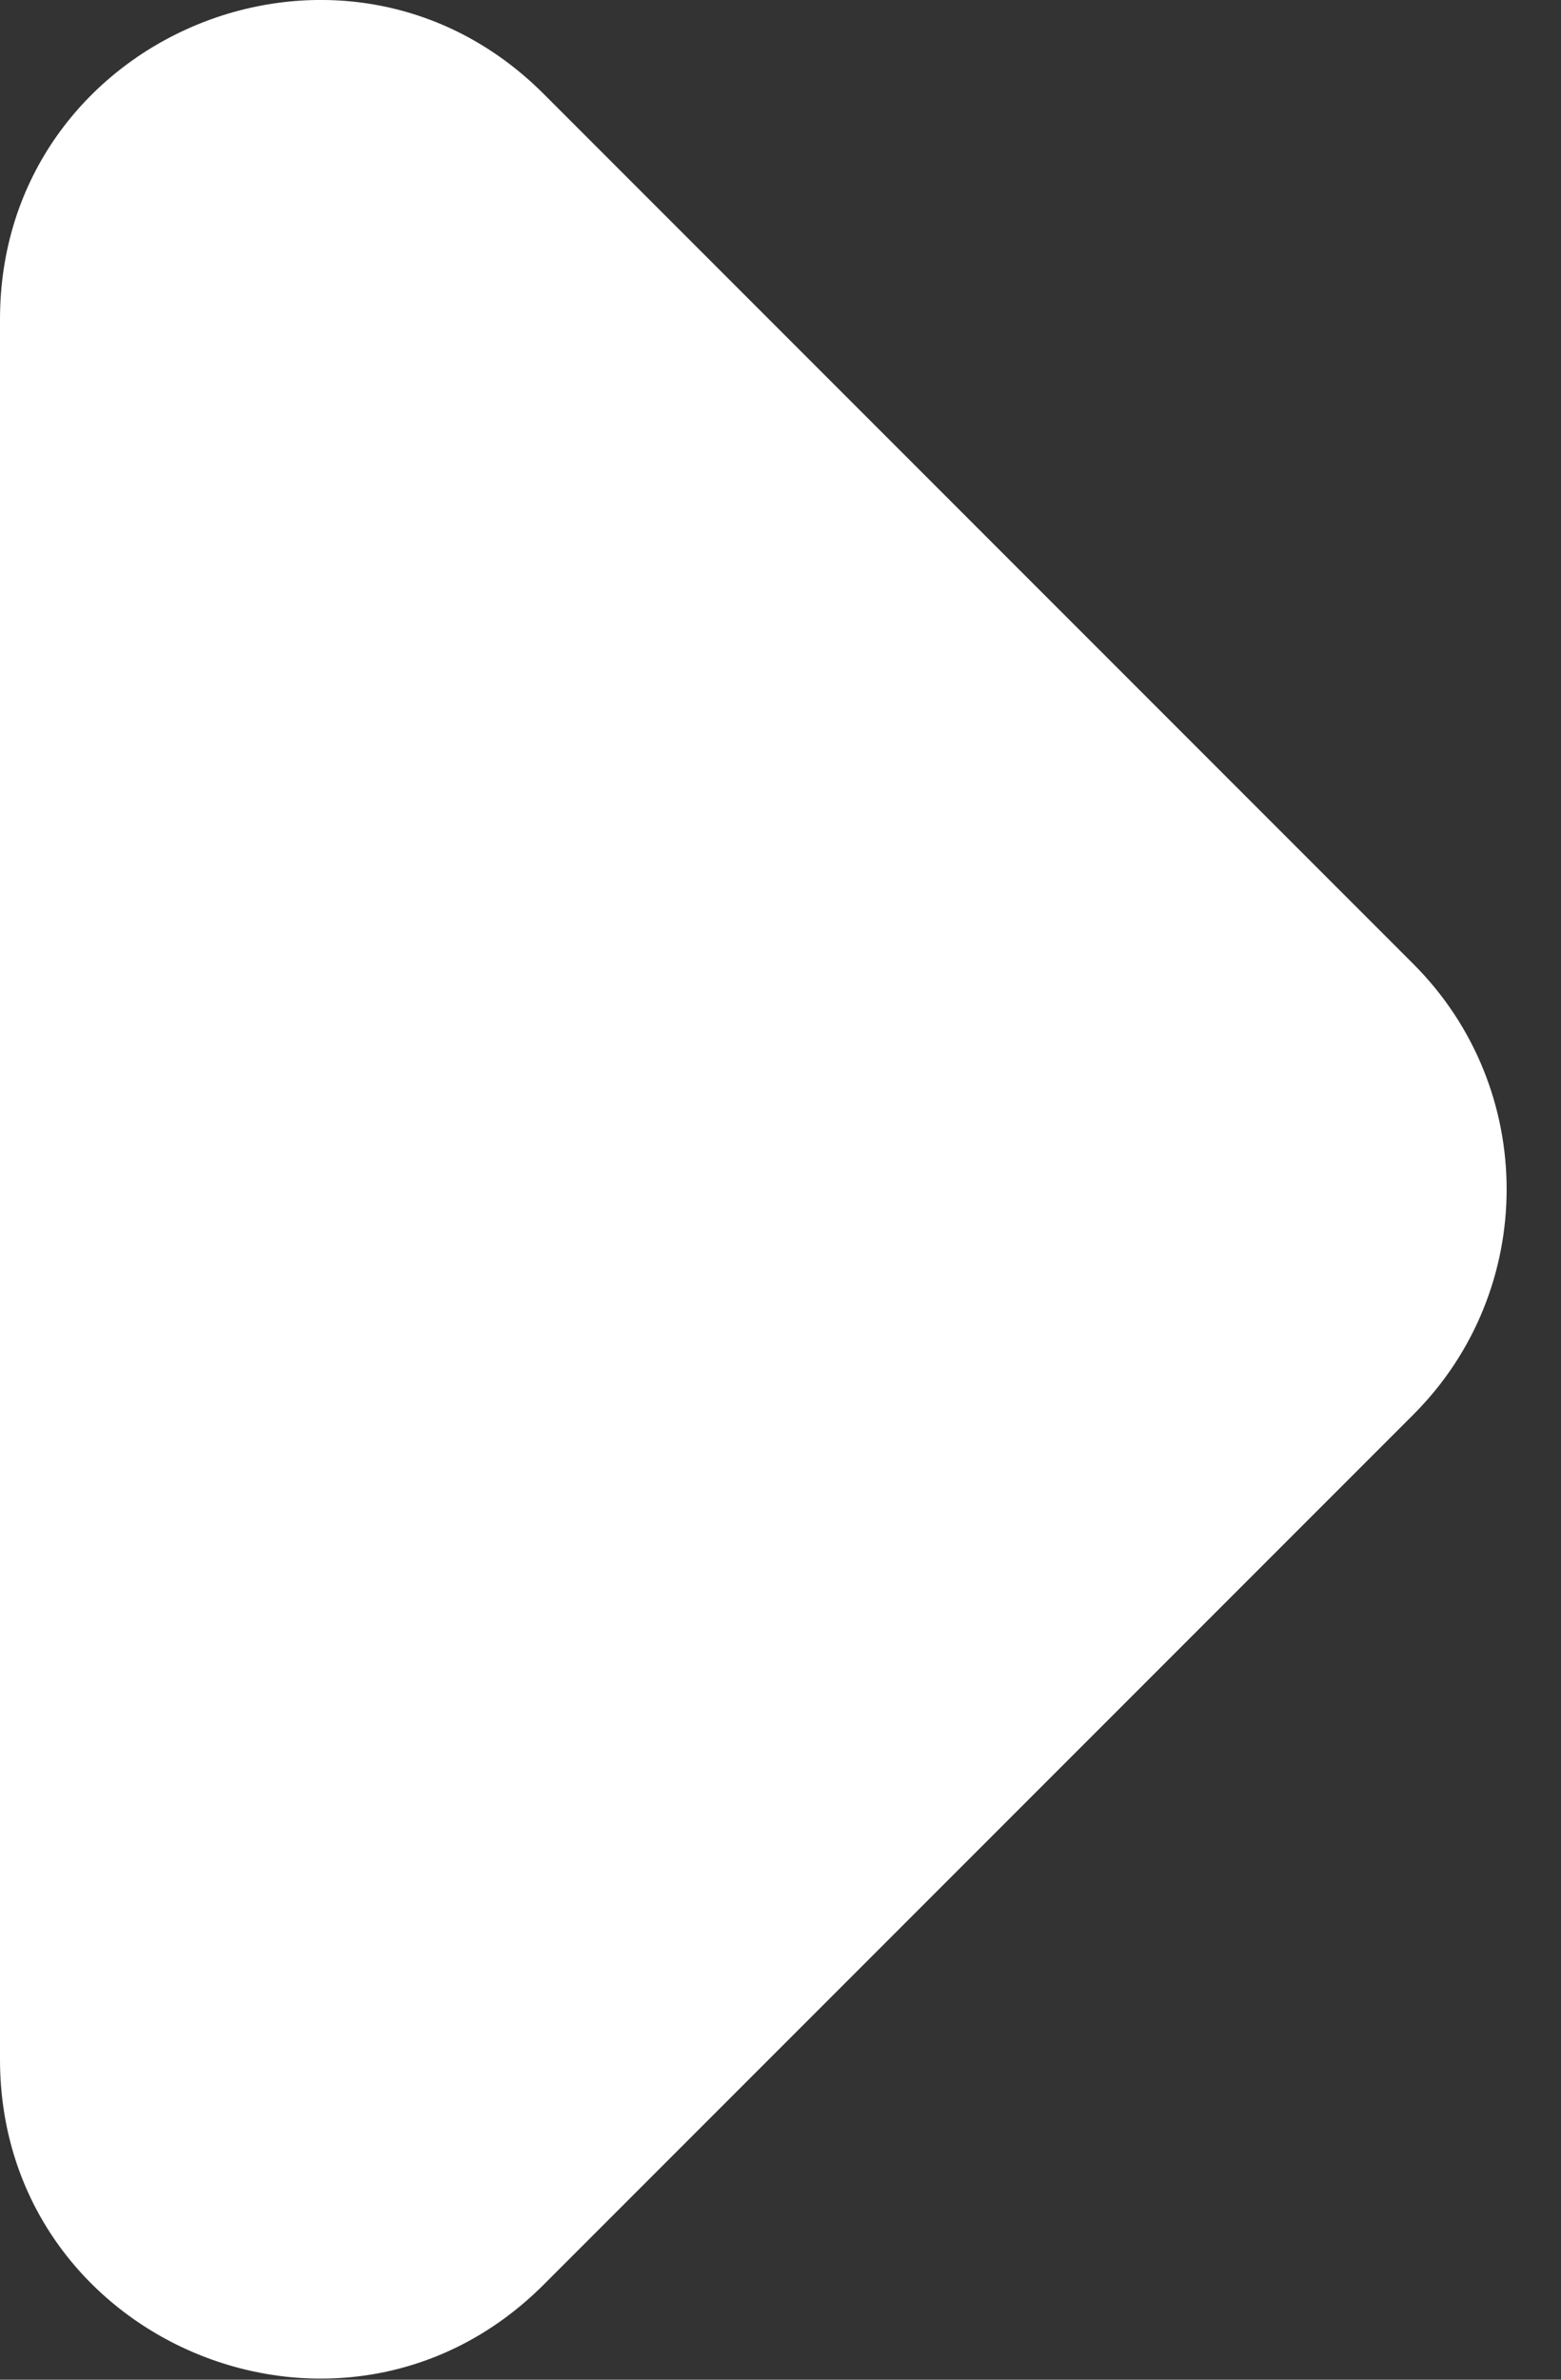 <svg width="21" height="32" viewBox="0 0 21 32" fill="none" xmlns="http://www.w3.org/2000/svg">
<rect x="0" y="0" width="21" height="32" fill="#333333" stroke="none"/>
<path fill-rule="evenodd" clip-rule="evenodd" d="M7.314 1.263L19.014 12.963C20.687 14.636 20.687 17.349 19.014 19.022L7.314 30.722C4.615 33.421 0 31.509 0 27.692V4.293C0 0.476 4.615 -1.436 7.314 1.263Z" fill="white"/>
</svg>
